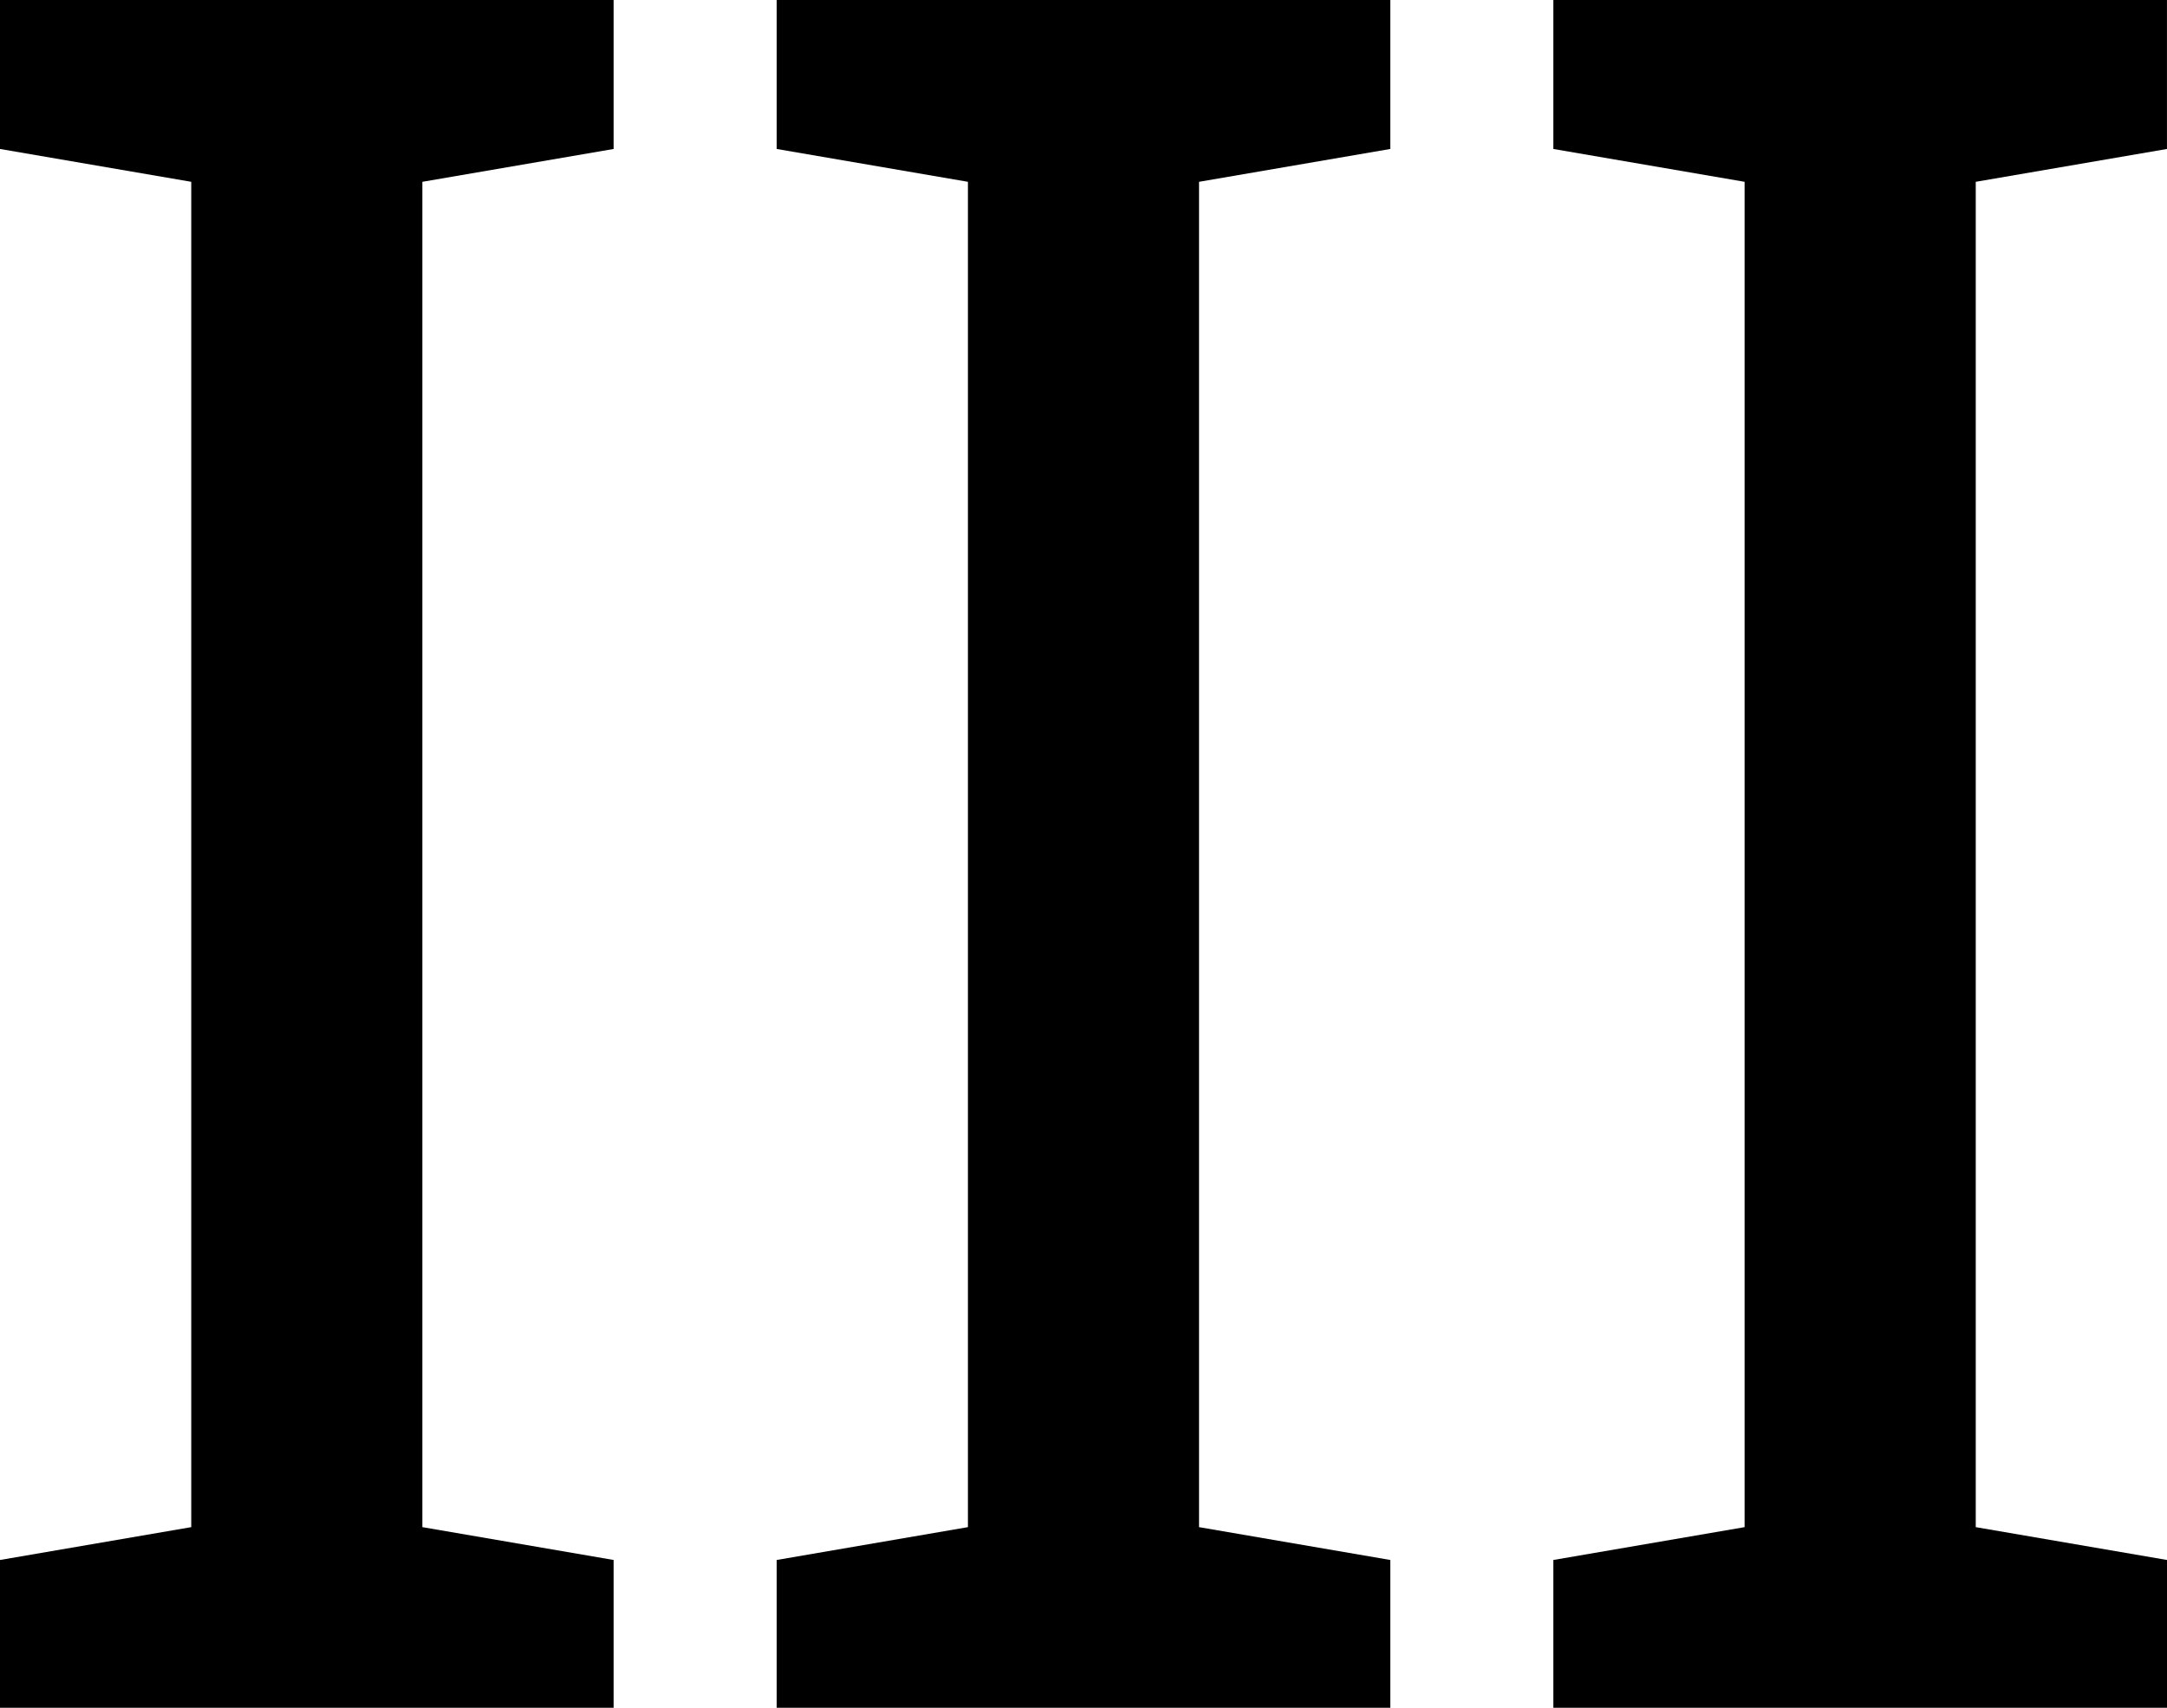 <?xml version="1.0" encoding="utf-8"?>
<!-- Generator: Adobe Illustrator 15.0.0, SVG Export Plug-In . SVG Version: 6.00 Build 0)  -->
<!DOCTYPE svg PUBLIC "-//W3C//DTD SVG 1.0//EN" "http://www.w3.org/TR/2001/REC-SVG-20010904/DTD/svg10.dtd" >
<svg version="1.0" xmlns="http://www.w3.org/2000/svg" xmlns:xlink="http://www.w3.org/1999/xlink" x="0px" y="0px" width="60.891px" height="48px" viewBox="0 0 60.891 48" enable-background="new 0 0 60.891 48" xml:space="preserve">
  <g id="layout">
    <g>
      <path d="M0,4.187V0h17.242v4.187L11.868,5.11v37.813l5.374,0.923V48H0v-4.154l5.374-0.923V5.11L0,4.187z" />
      <path d="M21.824,4.187V0h17.242v4.187L33.692,5.11v37.813l5.374,0.923V48H21.824v-4.154l5.374-0.923V5.11L21.824,4.187z" />
      <path d="M43.648,4.187V0h17.242v4.187L55.517,5.11v37.813l5.374,0.923V48H43.648v-4.154l5.374-0.923V5.11L43.648,4.187z" />
    </g>
  </g>
</svg>
